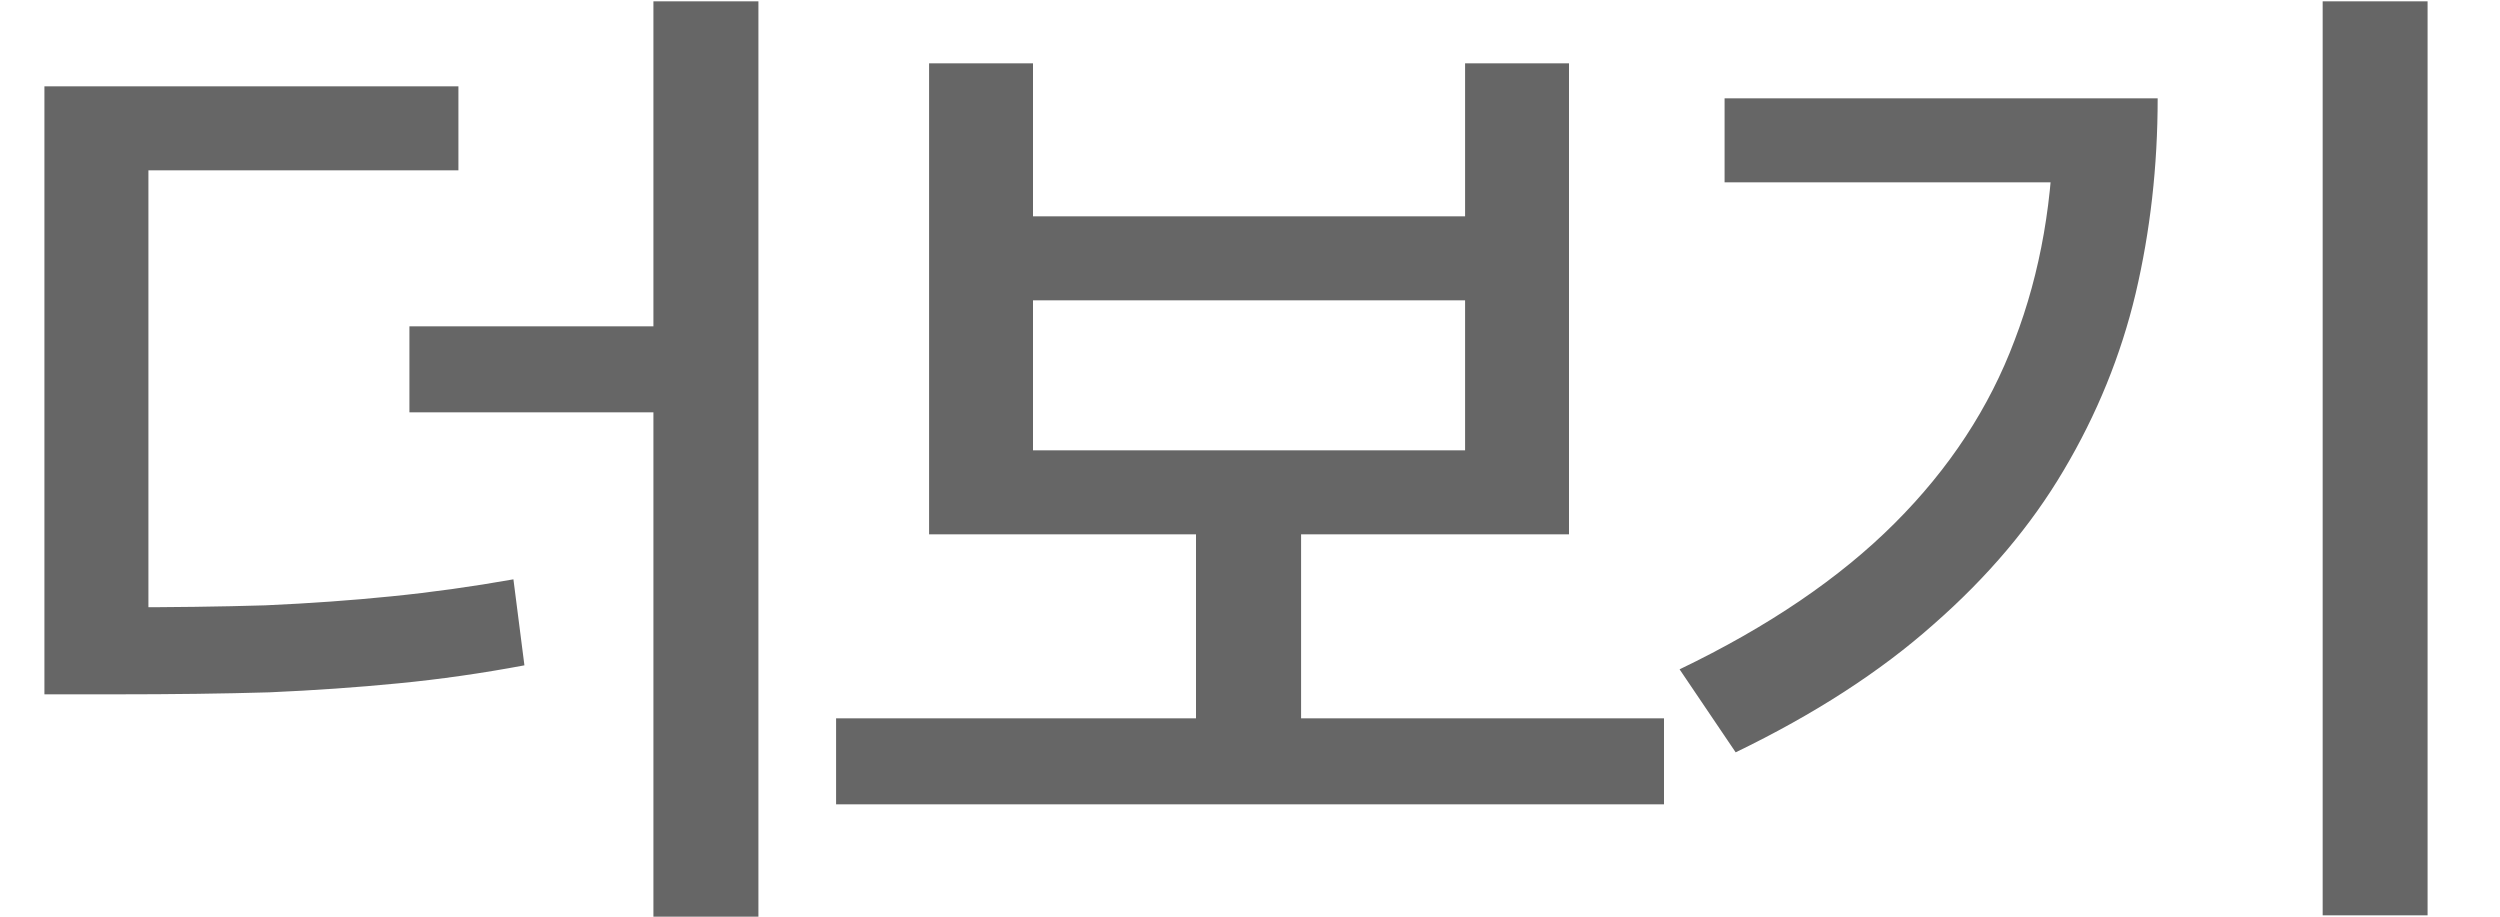 <svg width="30" height="11" viewBox="0 0 30 11" fill="none" xmlns="http://www.w3.org/2000/svg">
<path d="M0.533 7.288H1.385C2.057 7.288 2.657 7.28 3.185 7.264C3.721 7.24 4.225 7.204 4.697 7.156C5.177 7.108 5.665 7.04 6.161 6.952L6.293 7.984C5.781 8.08 5.277 8.152 4.781 8.2C4.293 8.248 3.777 8.284 3.233 8.308C2.689 8.324 2.073 8.332 1.385 8.332H0.533V7.288ZM0.533 1.036H5.501V2.044H1.781V7.672H0.533V1.036ZM7.841 0.016H9.101V11.008H7.841V0.016ZM4.913 3.916H8.381V4.948H4.913V3.916ZM10.033 8.62H19.968V9.652H10.033V8.62ZM14.352 6.112H15.613V8.884H14.352V6.112ZM11.149 0.76H12.396V2.596H17.581V0.76H18.828V6.412H11.149V0.76ZM12.396 3.604V5.404H17.581V3.604H12.396ZM27.872 0.016H29.131V10.984H27.872V0.016ZM24.643 1.18H25.892C25.892 1.996 25.803 2.776 25.628 3.52C25.451 4.264 25.163 4.972 24.764 5.644C24.372 6.308 23.852 6.924 23.203 7.492C22.564 8.06 21.771 8.572 20.828 9.028L20.155 8.032C21.22 7.52 22.079 6.936 22.735 6.28C23.392 5.624 23.872 4.892 24.175 4.084C24.488 3.268 24.643 2.372 24.643 1.396V1.18ZM20.695 1.18H25.207V2.188H20.695V1.18Z" fill="#666666"/>
</svg>
